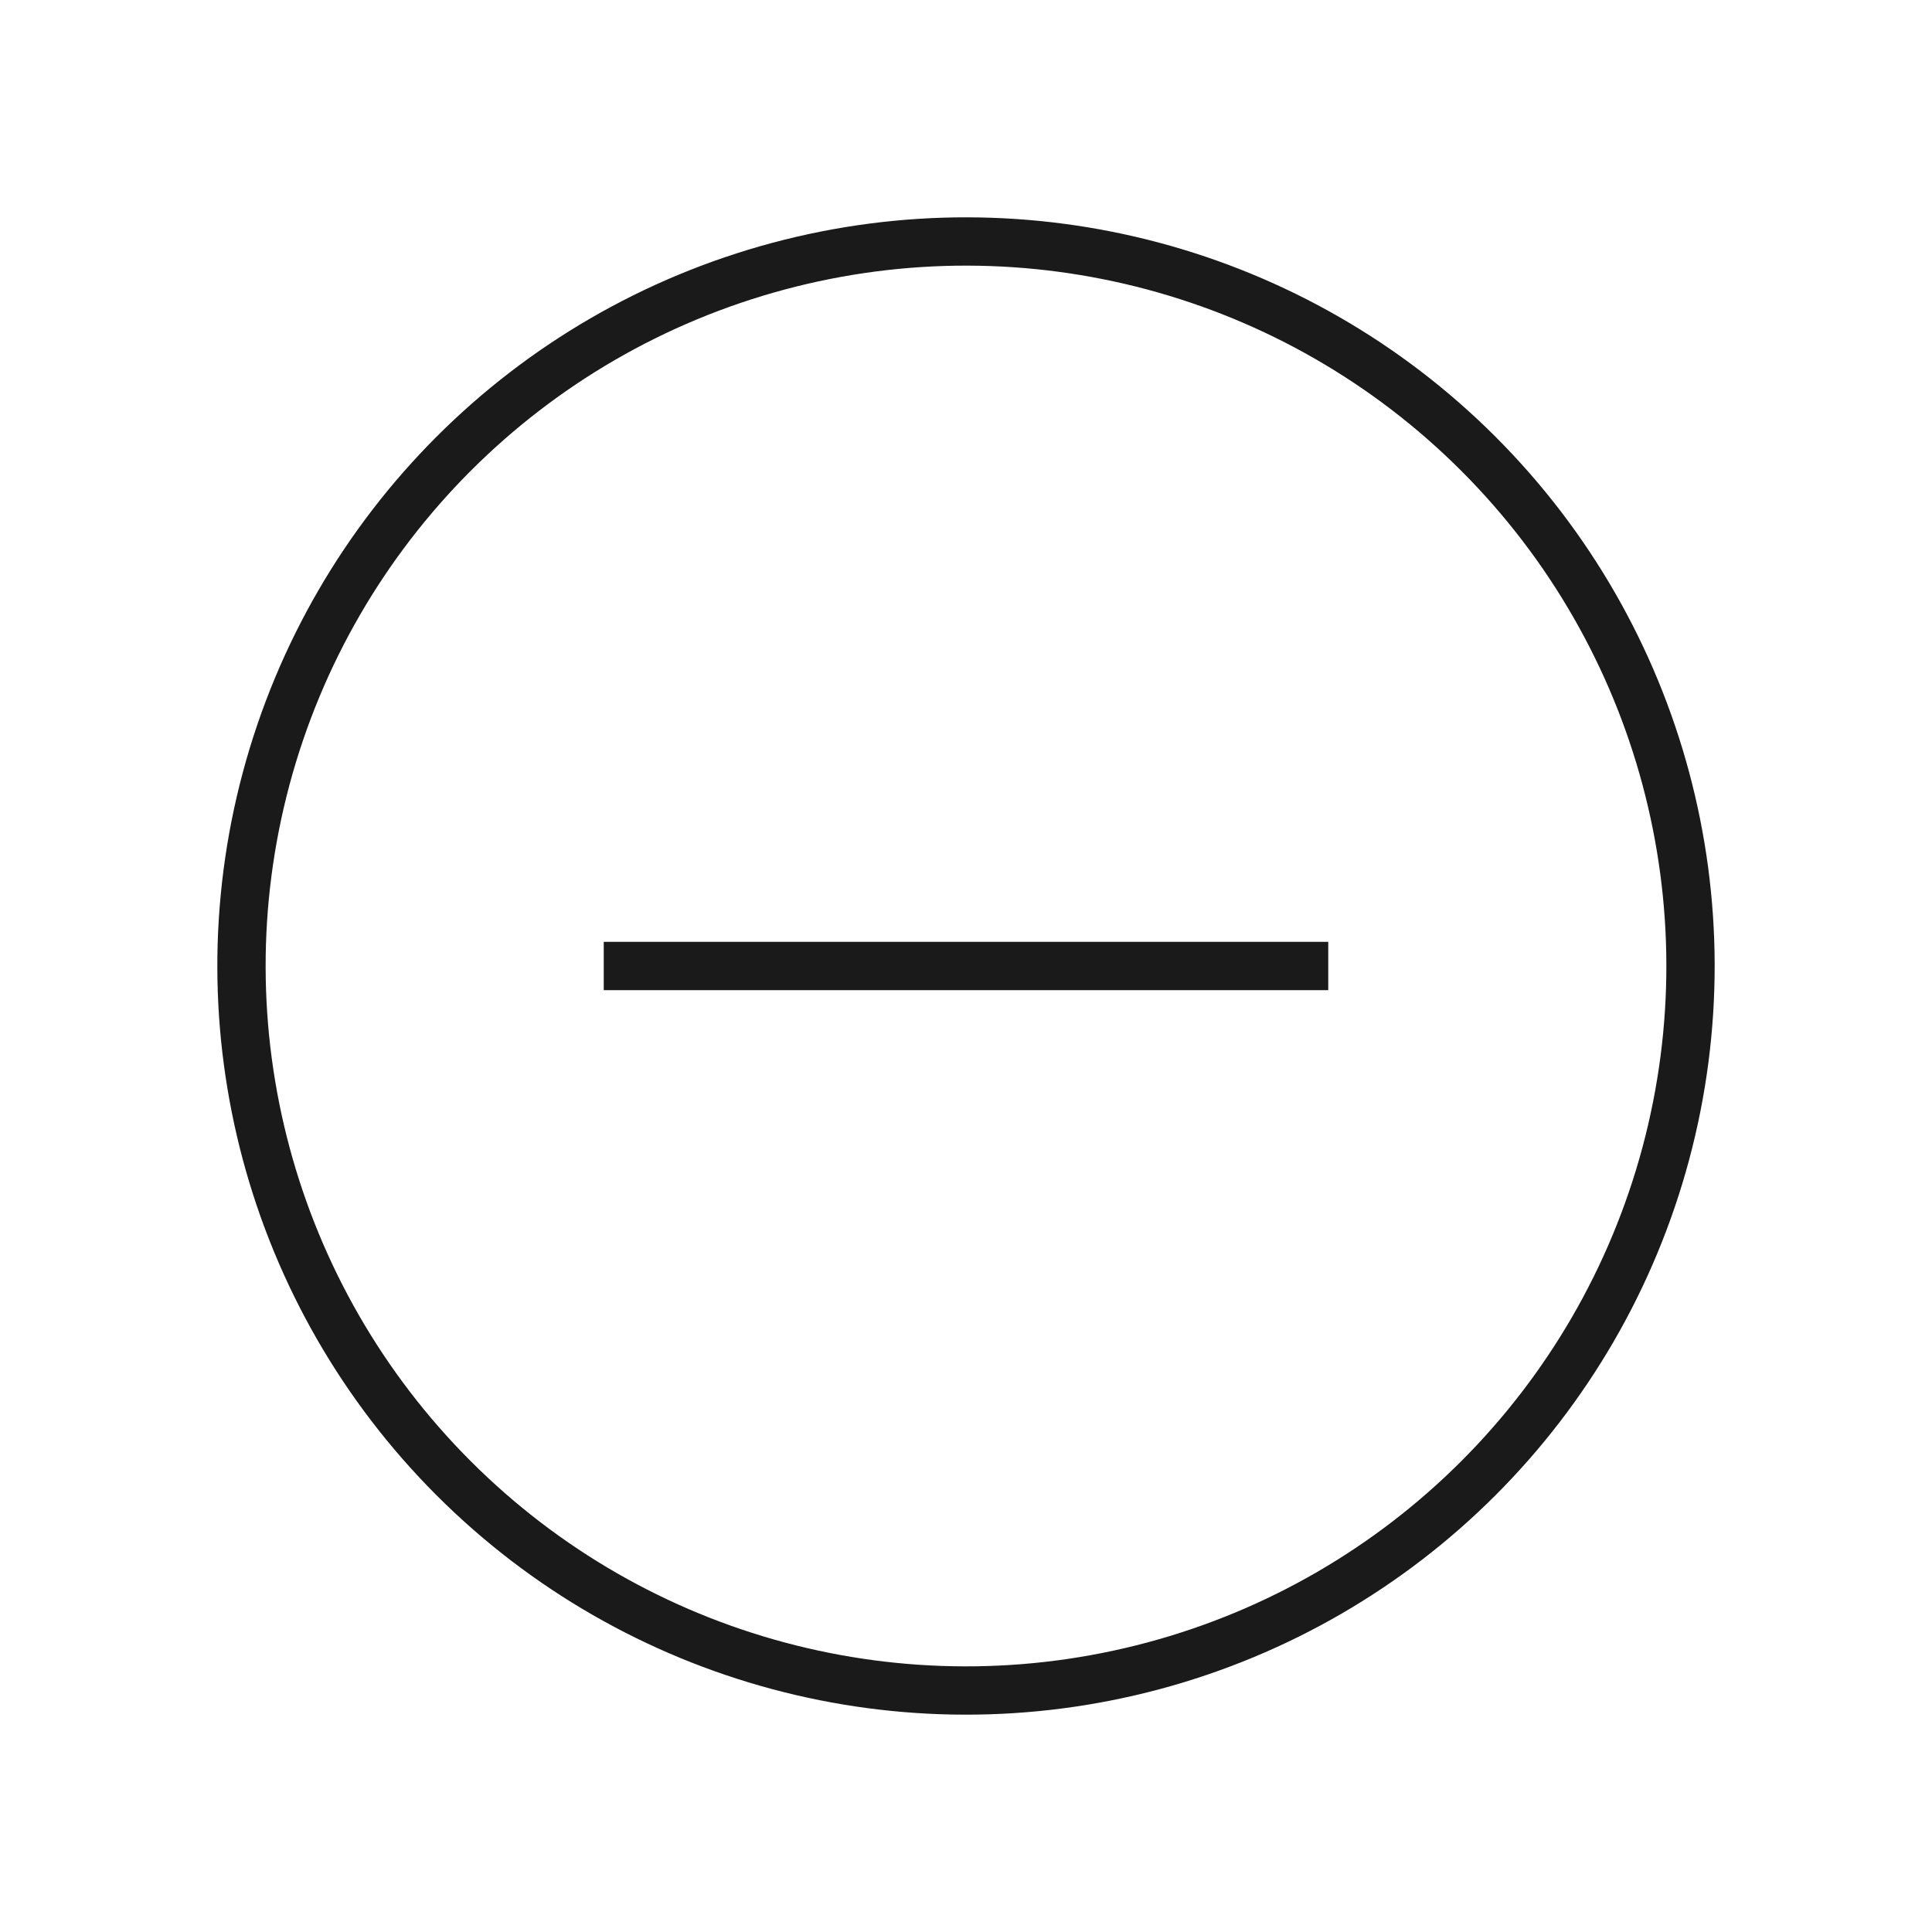 <svg xmlns="http://www.w3.org/2000/svg" viewBox="0 0 320 320"><defs><style>.a{fill:none;stroke:#1a1a1a;stroke-linejoin:round;stroke-width:8px;}</style></defs><title>dash-circled-outline</title><circle class="a" cx="160" cy="160" r="120" transform="translate(-66.274 160) rotate(-45)"/><line class="a" x1="220" y1="160" x2="100" y2="160"/></svg>